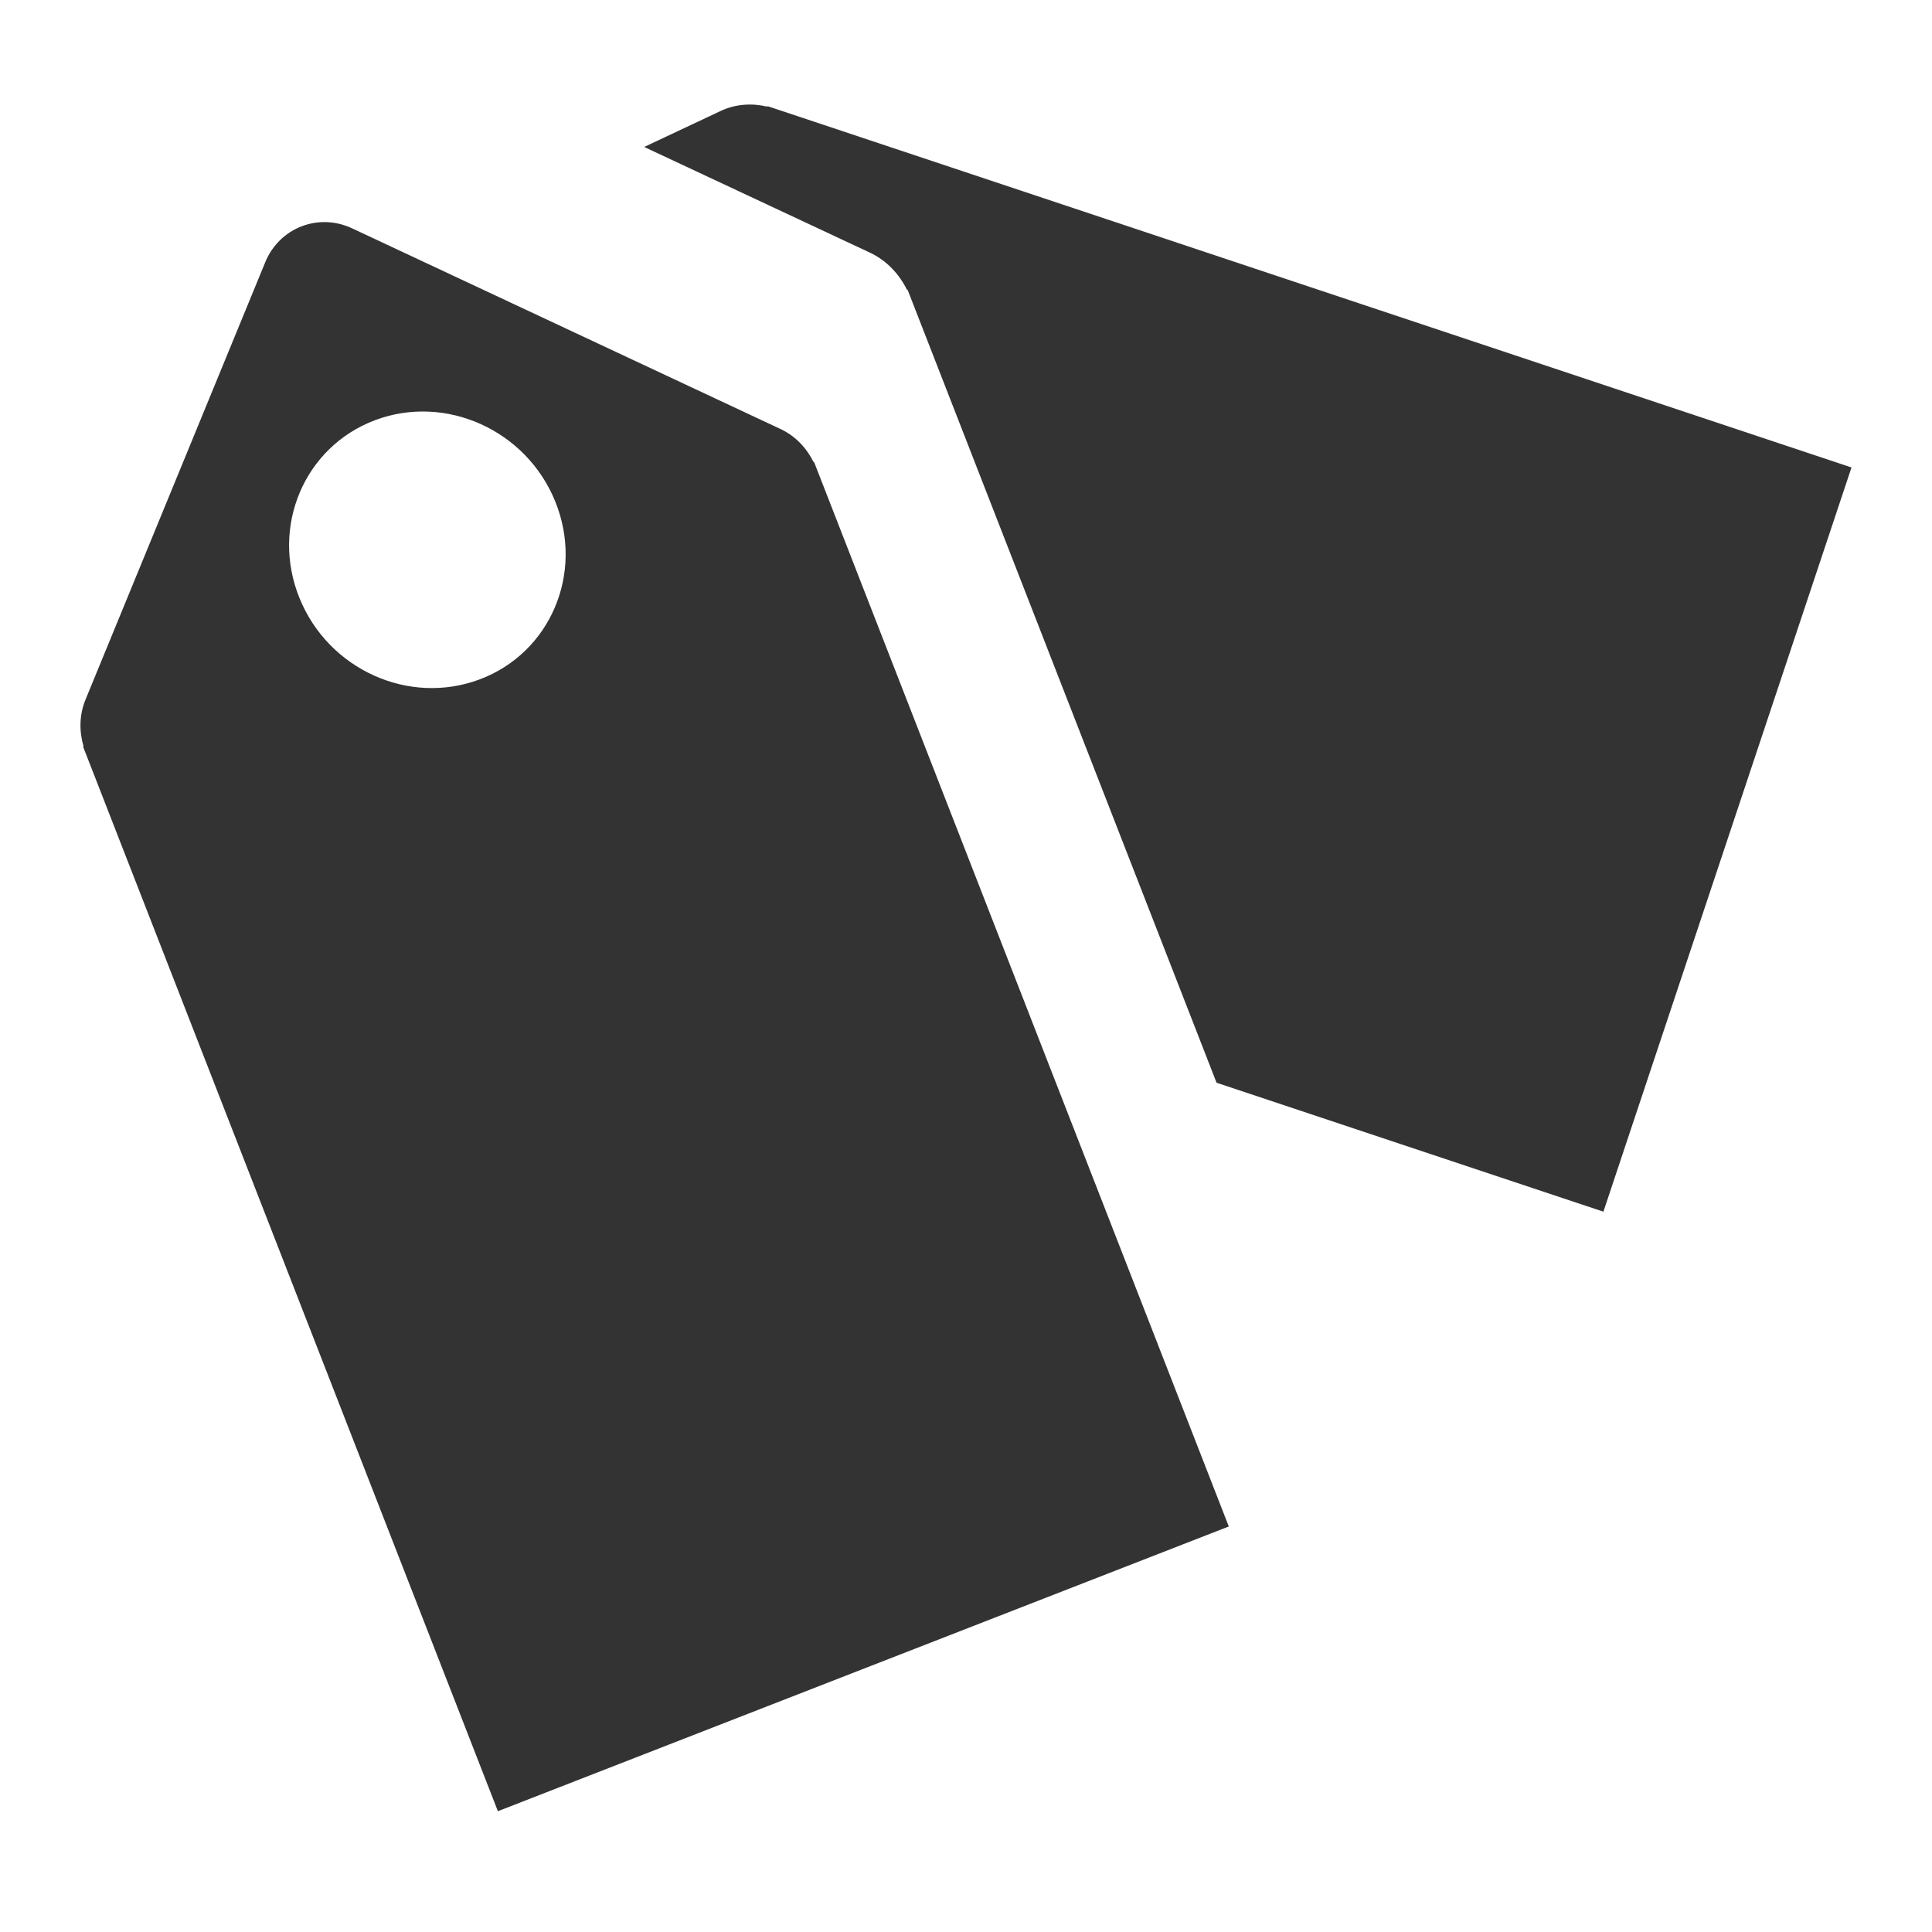 <?xml version="1.0" encoding="iso-8859-1"?>
<!-- Generator: Adobe Illustrator 14.0.0, SVG Export Plug-In . SVG Version: 6.00 Build 43363)  -->
<!DOCTYPE svg PUBLIC "-//W3C//DTD SVG 1.1//EN" "http://www.w3.org/Graphics/SVG/1.1/DTD/svg11.dtd">
<svg version="1.1" id="icon-m-content-tags-layer" xmlns="http://www.w3.org/2000/svg" xmlns:xlink="http://www.w3.org/1999/xlink"
	 x="0px" y="0px" width="48px" height="48px" viewBox="0 0 48 48" style="enable-background:new 0 0 48 48;" xml:space="preserve">
<g id="icon-m-content-tags">
	<rect style="fill:none;" width="48" height="48"/>
	<path style="fill:#333333;" d="M19.07,2.638L19.065,2.65c-0.379-0.091-0.785-0.068-1.154,0.104l-1.906,0.897l5.606,2.625
		c0.417,0.195,0.729,0.532,0.924,0.926l0.013-0.005L30.225,26.9l9.611,3.204L46,11.614L19.07,2.638z"/>
	<path style="fill:#333333;" d="M2.12,18.693l10.25,26.306l18.159-7.074l-10.305-26.45l-0.012,0.004
		c-0.173-0.349-0.45-0.647-0.82-0.82L8.75,5.674C7.912,5.28,6.941,5.658,6.59,6.515l-4.467,10.87
		c-0.155,0.379-0.157,0.786-0.047,1.159l-0.012,0.005l0.054,0.142L2.12,18.693z M9.318,10.439c1.756-0.659,3.761,0.246,4.479,2.025
		c0.718,1.778-0.123,3.756-1.879,4.415c-1.757,0.661-3.761-0.245-4.479-2.024C6.72,13.078,7.562,11.101,9.318,10.439z"/>
</g>
</svg>
